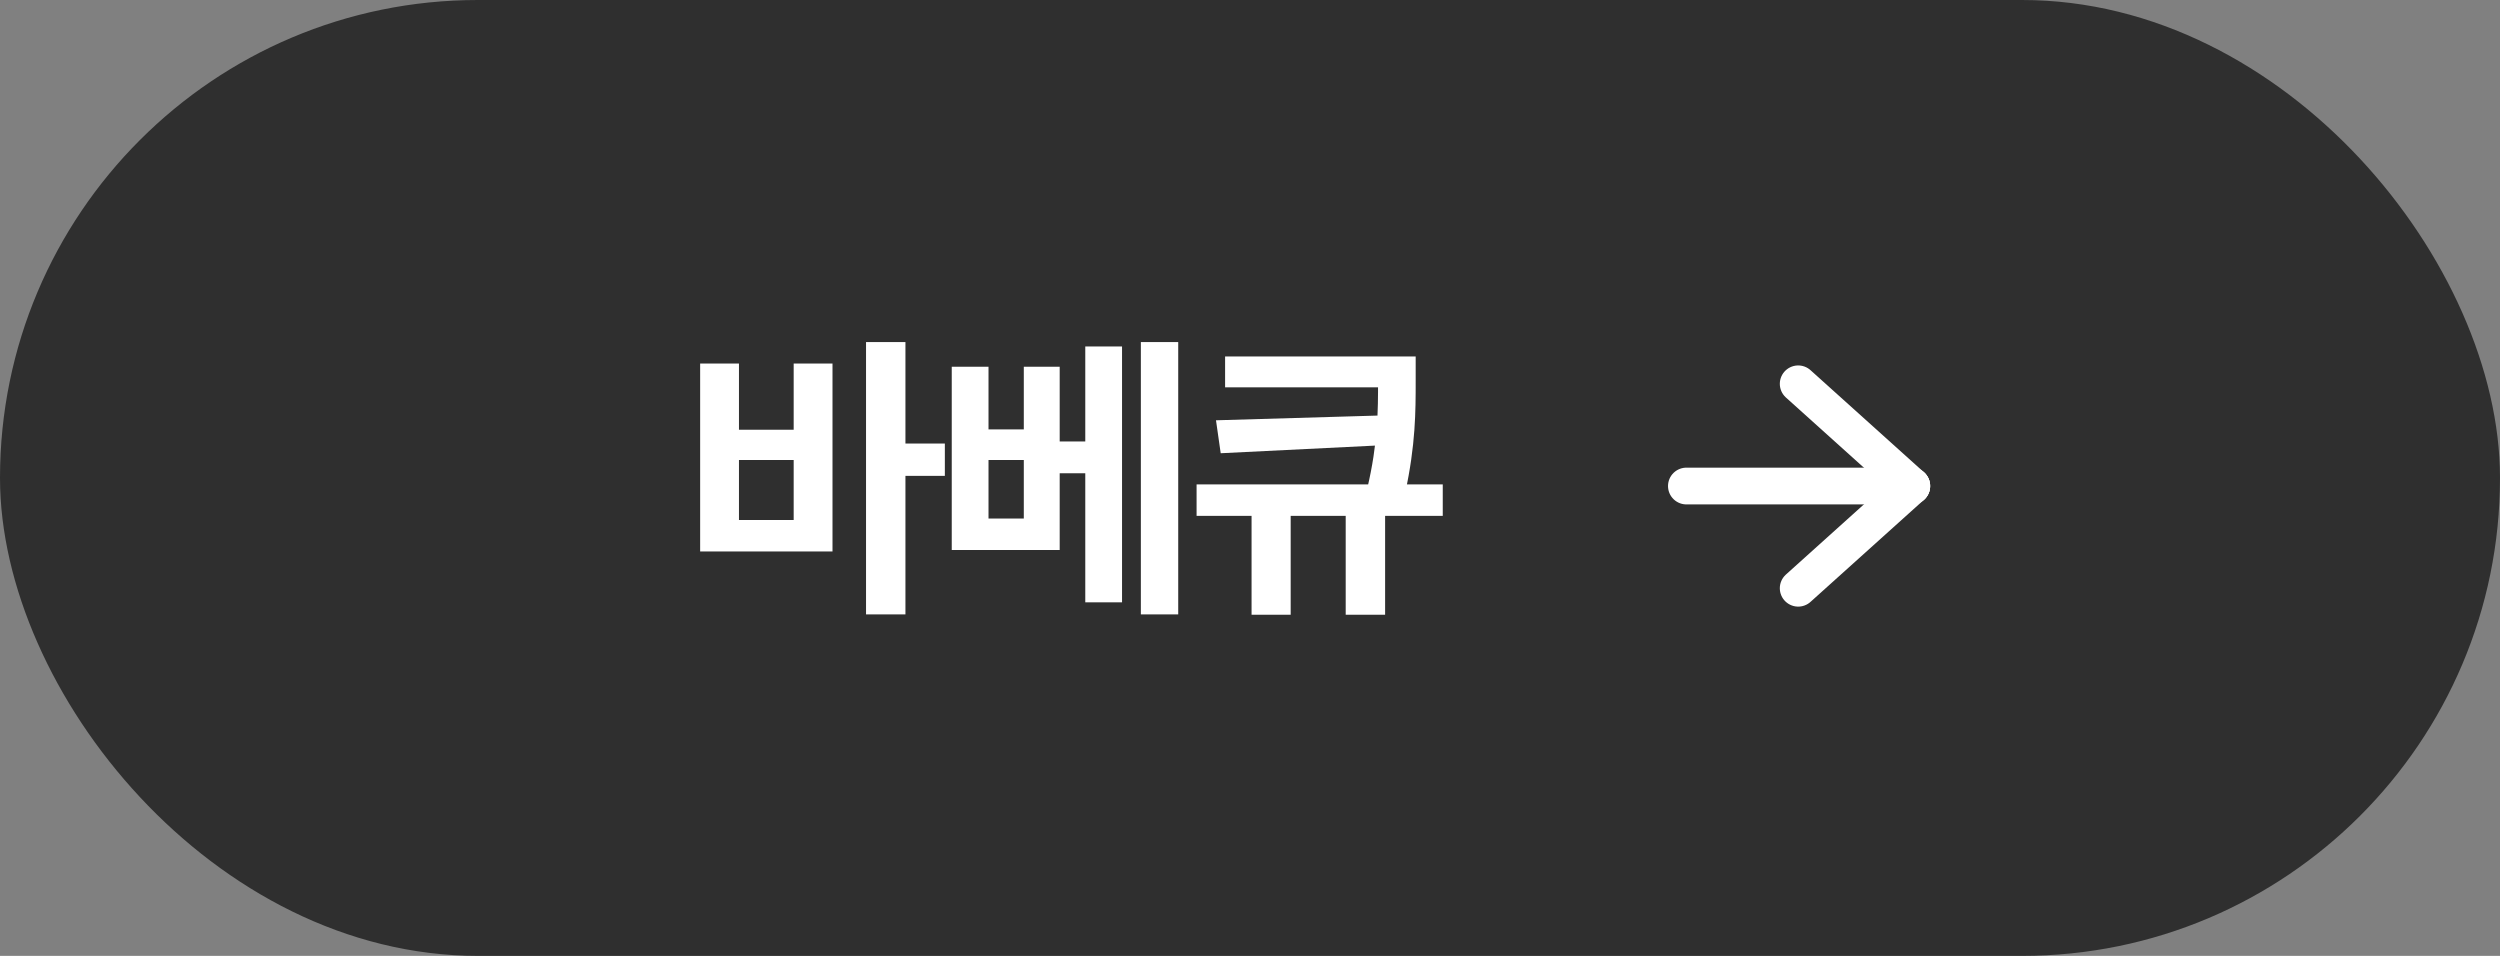 <svg width="136" height="52" viewBox="0 0 136 52" fill="none" xmlns="http://www.w3.org/2000/svg">
<rect x="0" y="0" width="136" height="52" fill="#808080" stroke="none"/>
<rect width="136" height="52" rx="26" fill="#2F2F2F"/>
<g clip-path="url(#clip0_462_2565)">
<path d="M91.74 26.44L104 26.44" stroke="white" stroke-width="2" stroke-linecap="round" stroke-linejoin="round"/>
<path d="M104 26.44L97.822 32" stroke="white" stroke-width="2" stroke-linecap="round" stroke-linejoin="round"/>
<path d="M104 26.44L97.822 20.88" stroke="white" stroke-width="2" stroke-linecap="round" stroke-linejoin="round"/>
</g>
<path d="M47.112 18.608H49.256V33.424H47.112V18.608ZM48.776 24.128H51.4V25.888H48.776V24.128ZM38.088 19.776H40.2V23.376H43.176V19.776H45.288V30H38.088V19.776ZM40.2 25.024V28.288H43.176V25.024H40.2ZM51.775 19.952H53.775V23.36H55.695V19.952H57.647V29.92H51.775V19.952ZM53.775 25.024V28.208H55.695V25.024H53.775ZM62.063 18.608H64.095V33.424H62.063V18.608ZM57.311 24.016H59.775V25.744H57.311V24.016ZM59.039 18.848H61.039V32.768H59.039V18.848ZM68.085 27.168H70.213V33.44H68.085V27.168ZM73.206 27.168H75.35V33.44H73.206V27.168ZM75.462 22.592V24.208L66.406 24.656L66.15 22.864L75.462 22.592ZM66.645 19.392H75.925V21.072H66.645V19.392ZM65.094 26.352H78.486V28.064H65.094V26.352ZM74.966 19.392H77.013V20.72C77.013 22.368 77.013 24.192 76.438 26.832L74.374 26.592C74.966 24.096 74.966 22.32 74.966 20.72V19.392Z" fill="white"/>
<defs>
<clipPath id="clip0_462_2565">
<rect width="20" height="20" fill="white" transform="translate(108 36) rotate(180)"/>
</clipPath>
</defs>
</svg>
